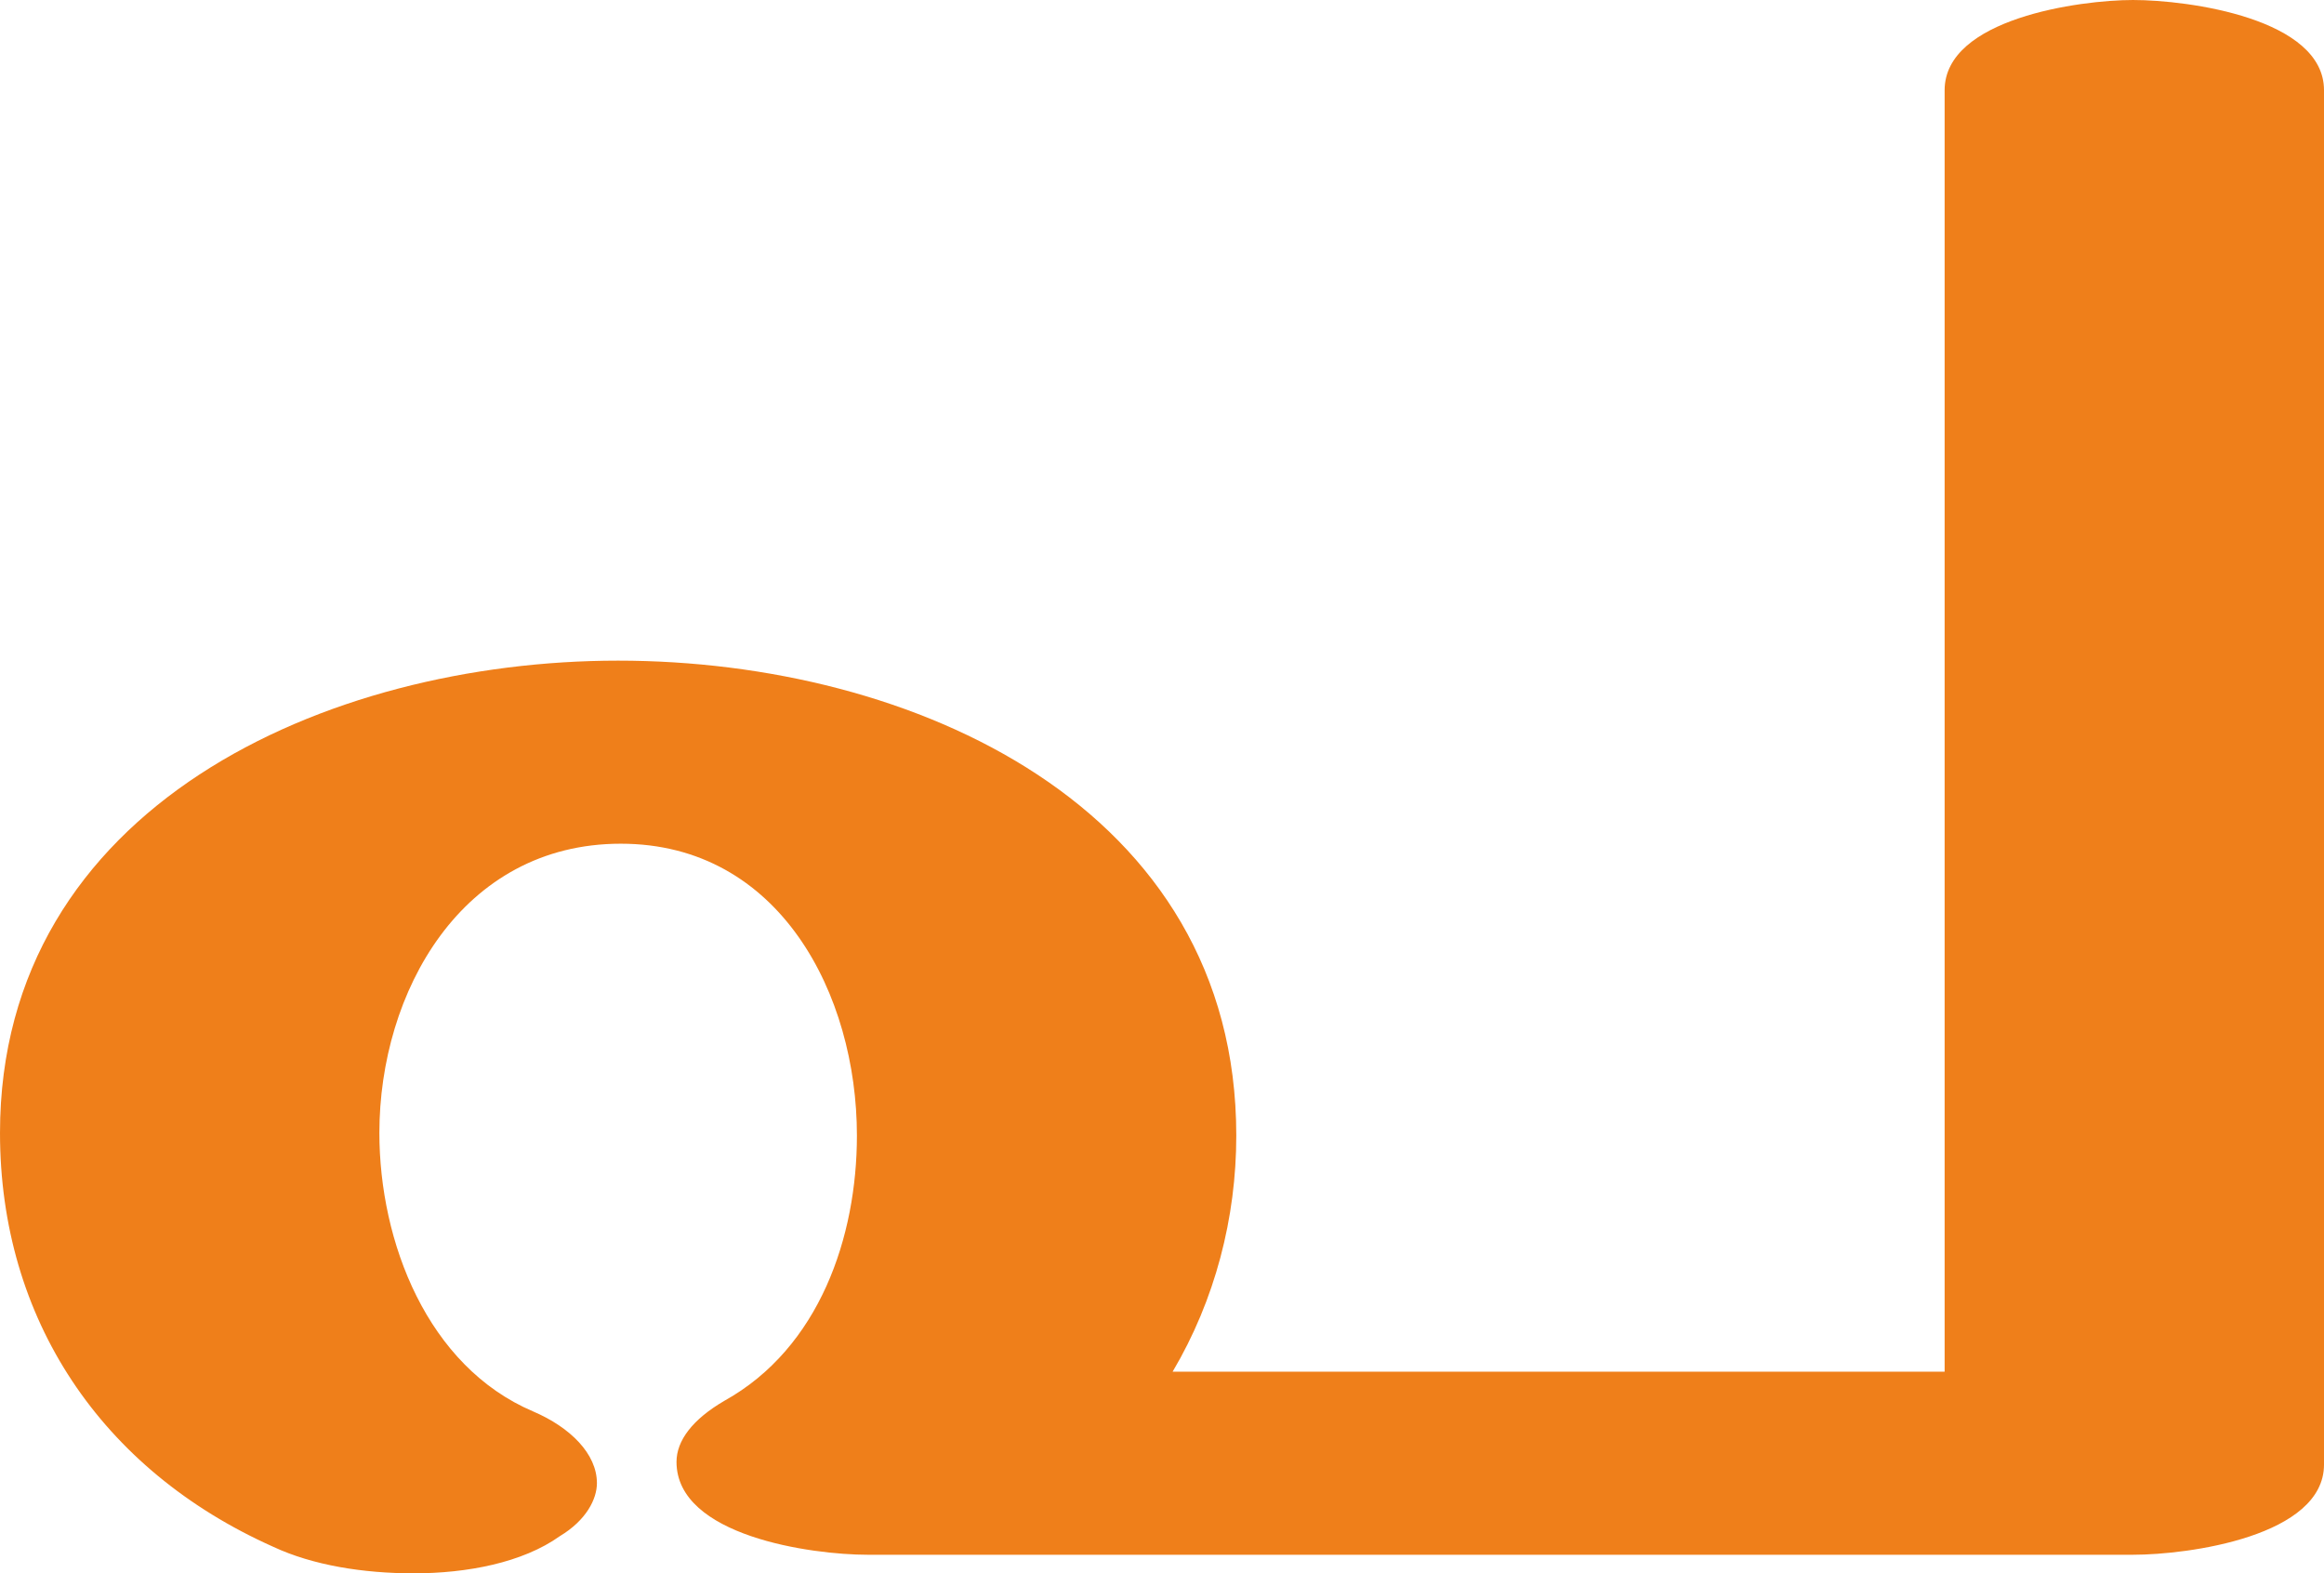 <?xml version="1.0" encoding="UTF-8"?>
<!DOCTYPE svg PUBLIC "-//W3C//DTD SVG 1.1//EN" "http://www.w3.org/Graphics/SVG/1.1/DTD/svg11.dtd">
<!-- Creator: CorelDRAW X8 -->
<svg xmlns="http://www.w3.org/2000/svg" xml:space="preserve" width="876px" height="593px" version="1.1" style="shape-rendering:geometricPrecision; text-rendering:geometricPrecision; image-rendering:optimizeQuality; fill-rule:evenodd; clip-rule:evenodd"
viewBox="0 0 876 593"
 xmlns:xlink="http://www.w3.org/1999/xlink">
 <defs>
  <style type="text/css">
   <![CDATA[
    .fil0 {fill:#EF7F1A;fill-rule:nonzero}
   ]]>
  </style>
 </defs>
 <g id="Layer_x0020_1">
  <path class="fil0" d="M156 593c20,0 41,-4 55,-14 10,-6 14,-14 14,-20 0,-11 -10,-21 -24,-27 -40,-17 -58,-64 -58,-105 0,-53 31,-109 91,-109 60,0 89,57 89,110 0,38 -14,80 -50,100 -12,7 -18,15 -18,23 0,28 51,35 72,35l477 0c21,0 72,-7 72,-34l0 -518c0,-27 -51,-34 -72,-34 -20,0 -71,7 -71,34l0 483 -291 0c16,-27 24,-58 24,-89 0,-124 -122,-179 -233,-179 -110,0 -233,55 -233,178 0,70 38,127 103,156 15,7 34,10 53,10z"/>
 </g>
</svg>

